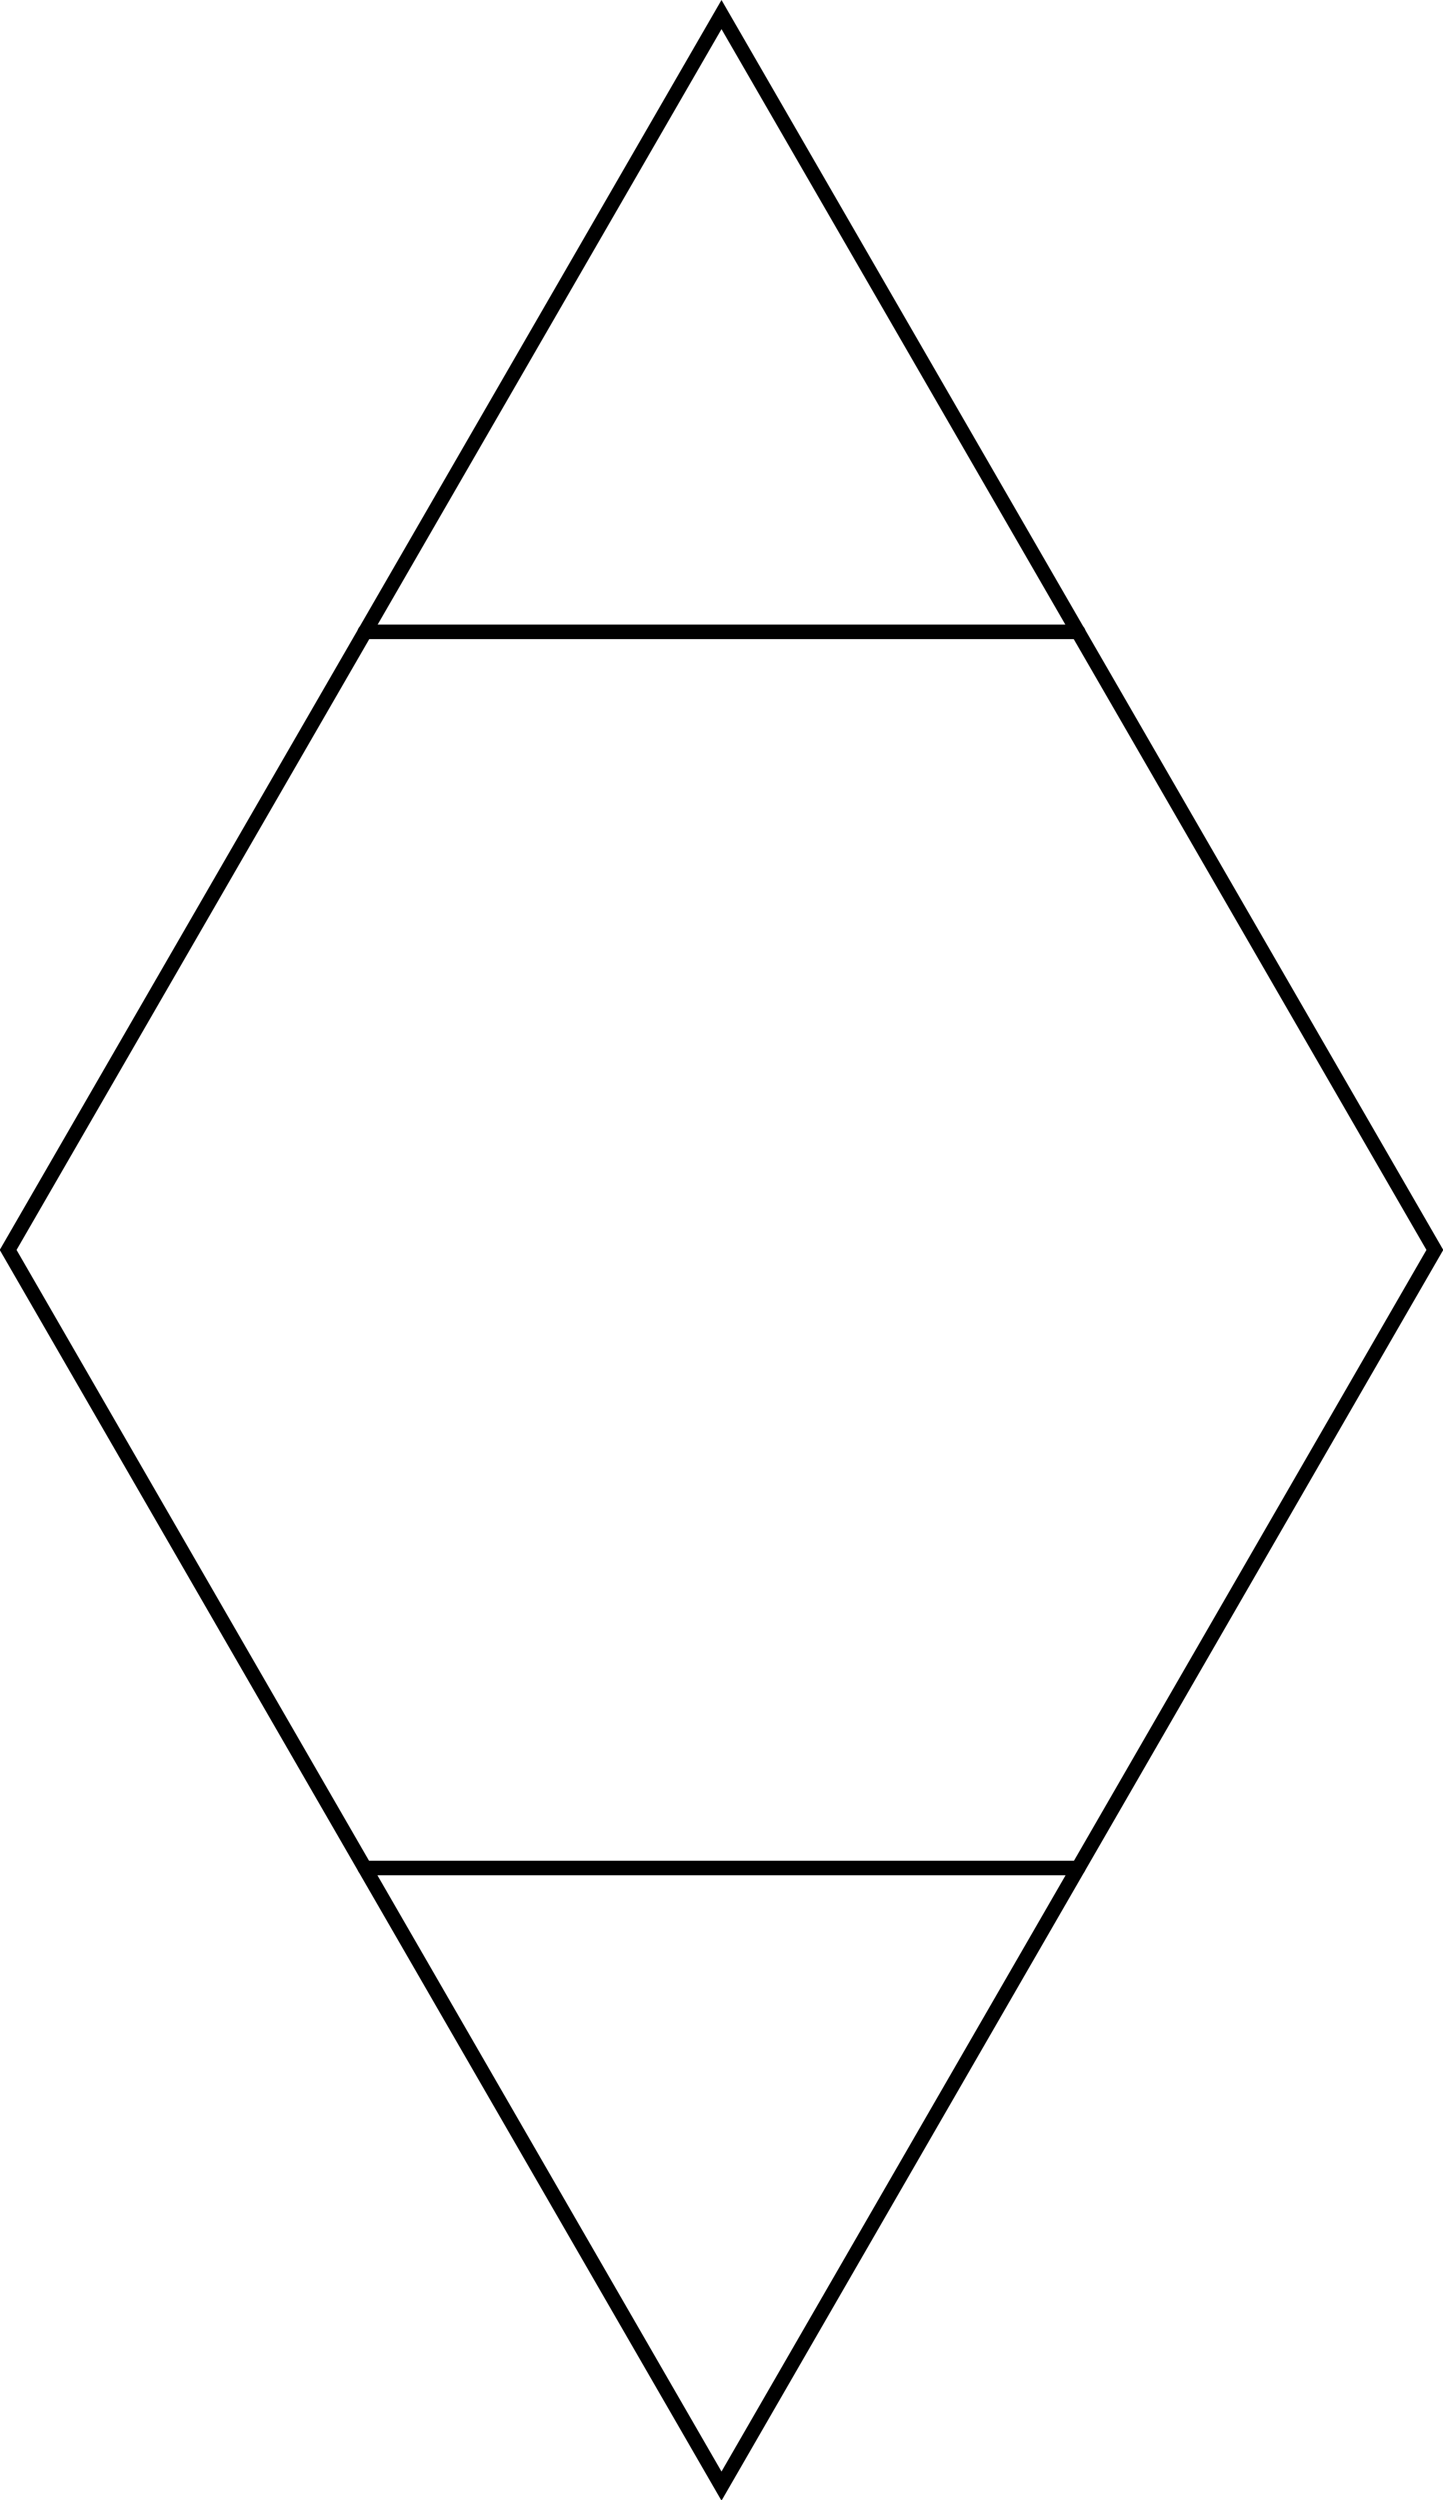 <svg xmlns="http://www.w3.org/2000/svg" id="PROJEKT23Logo" width="674.4" height="1168" viewBox="0 0 178.4 309">
  <g id="Logo" fill="none" stroke="#000" stroke-width="1.8" stroke-linecap="round">
    <path id="TopLine" d="M133.3 78.1H45.1"/>
    <path id="BottomLine" d="M133.3 230.9H45.1"/>
    <path id="Outline" d="M89.2 1.8l88.2 152.7-88.2 152.8L1 154.5z"/>
  </g>
</svg>